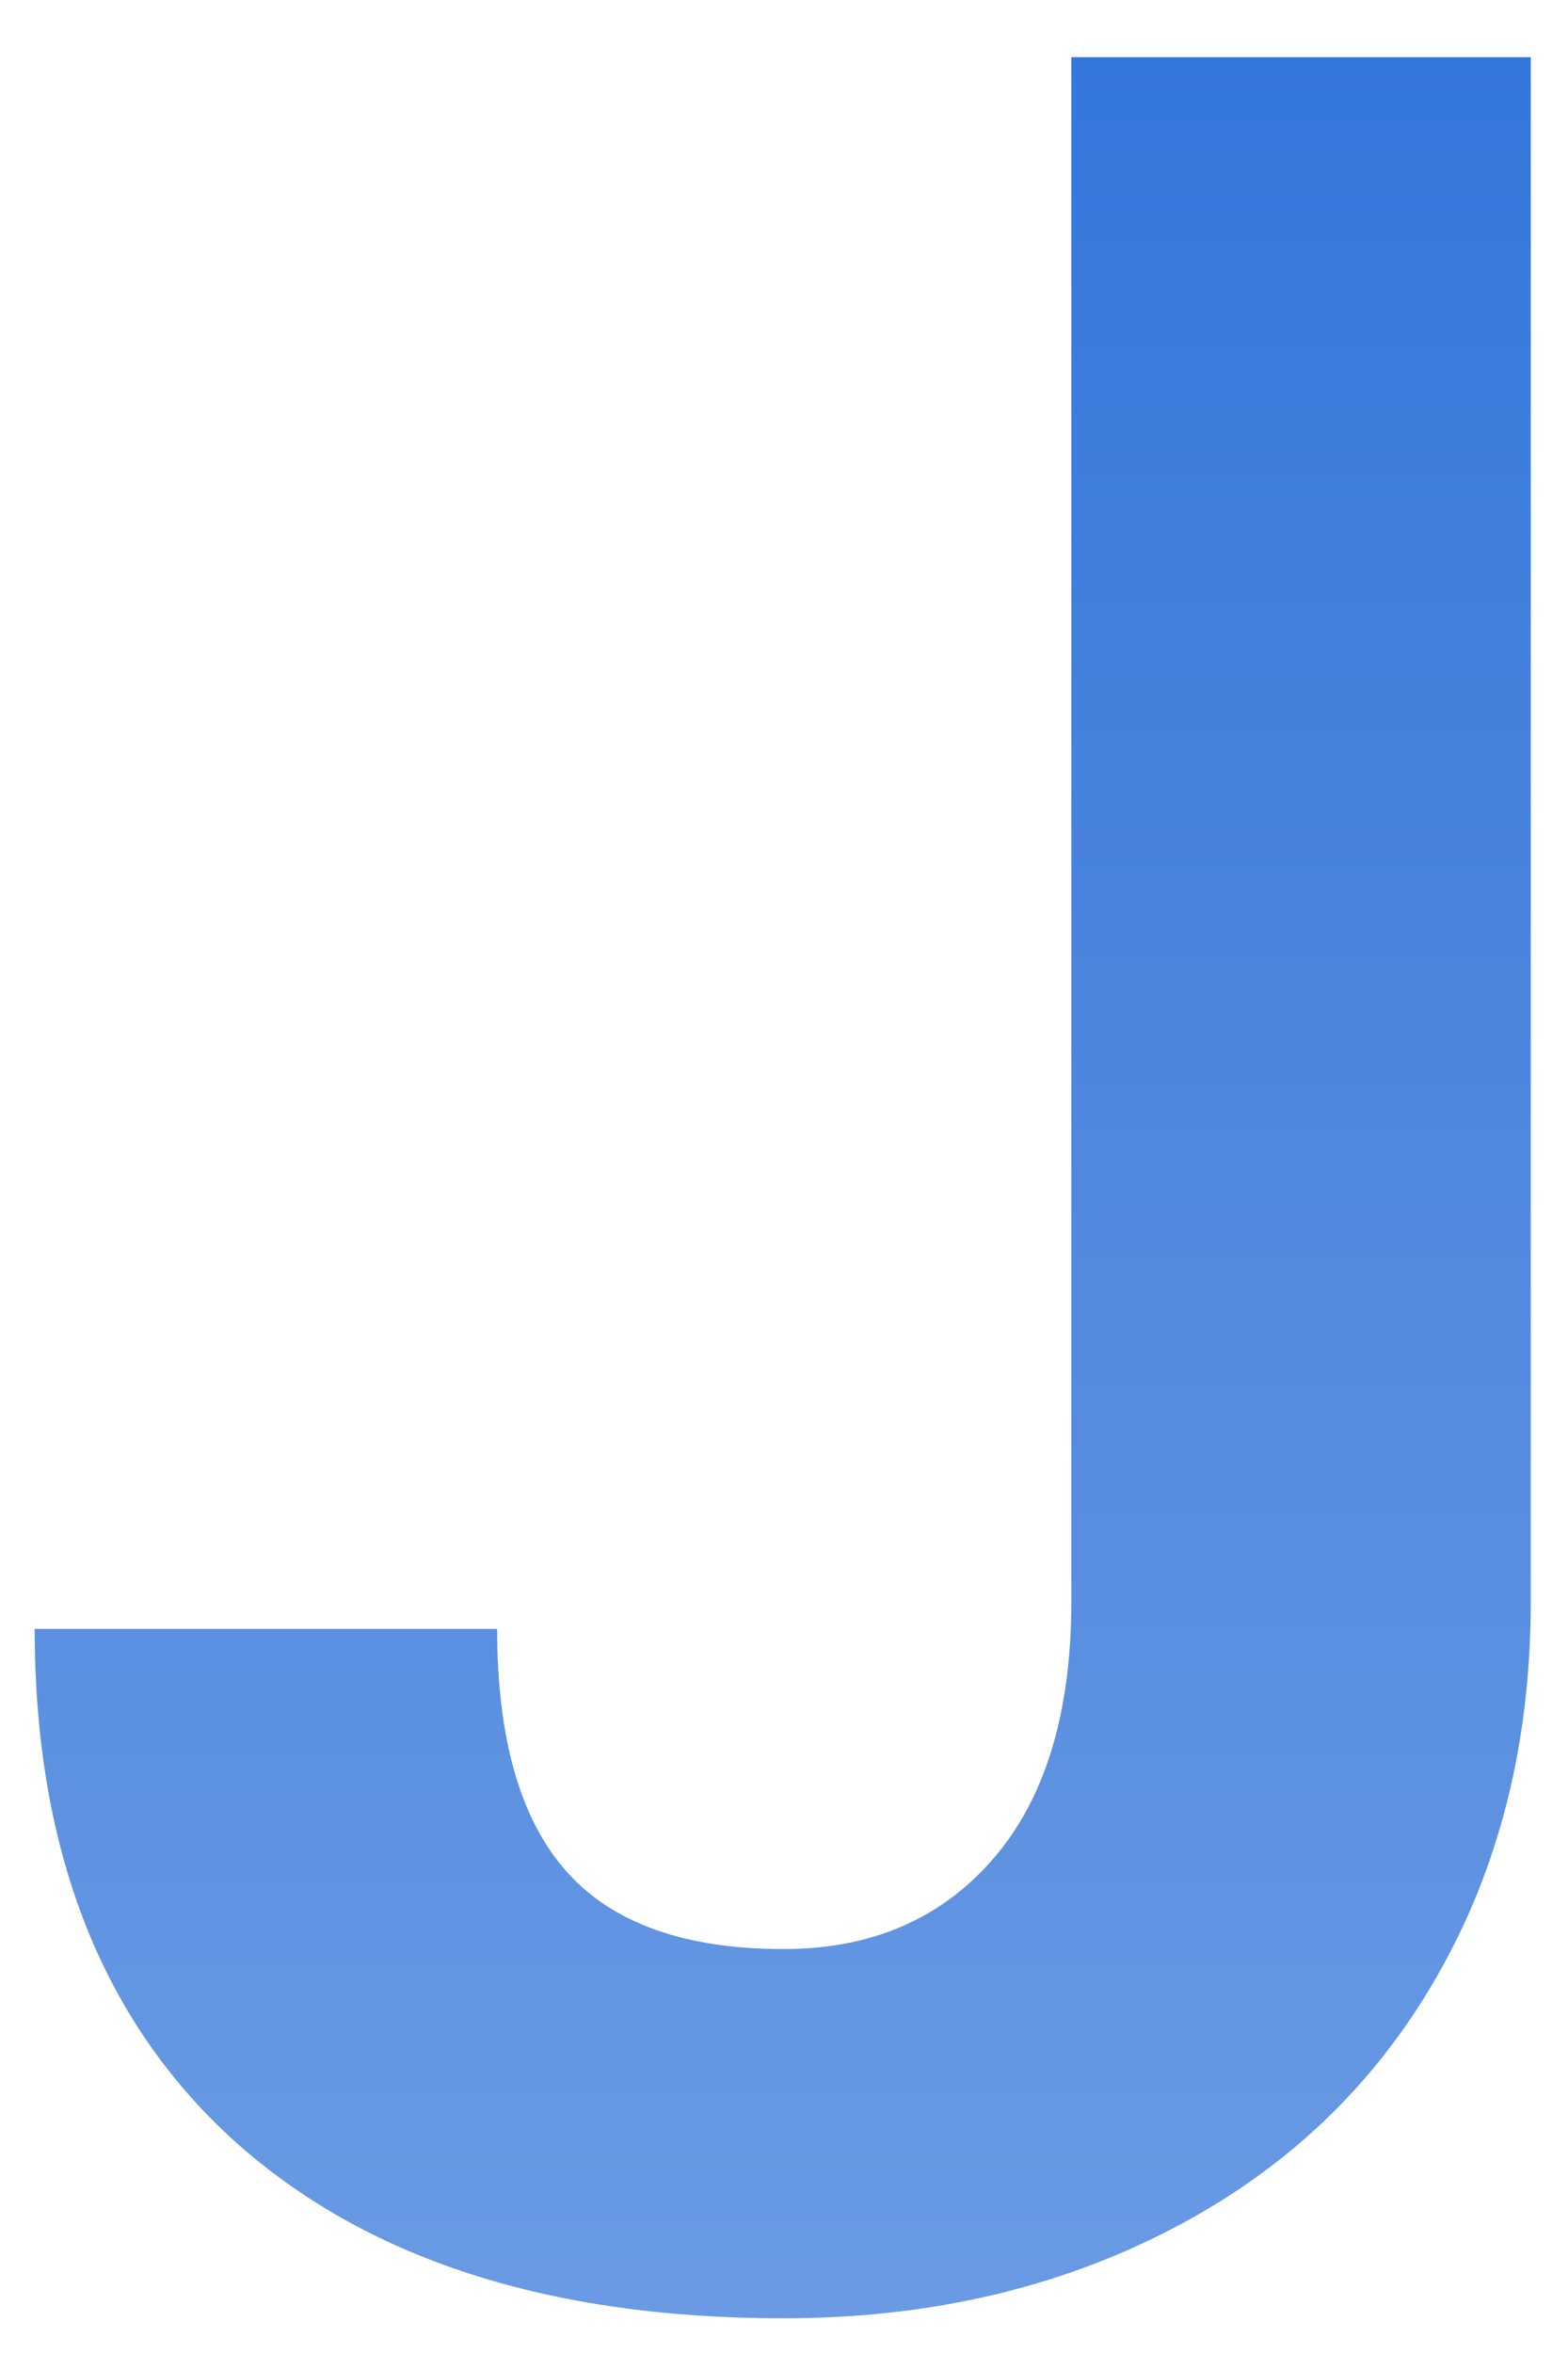 <svg width="24" height="36" viewBox="0 0 24 36" fill="none" xmlns="http://www.w3.org/2000/svg">
<g clip-path="url(#clip0_6_72)">
<path d="M16.398 0.875H23.43V24.5C23.43 26.672 22.945 28.594 21.977 30.266C21.023 31.922 19.672 33.203 17.922 34.109C16.172 35.016 14.195 35.469 11.992 35.469C8.383 35.469 5.57 34.555 3.555 32.727C1.539 30.883 0.531 28.281 0.531 24.922H7.609C7.609 26.594 7.961 27.828 8.664 28.625C9.367 29.422 10.477 29.82 11.992 29.82C13.336 29.82 14.406 29.359 15.203 28.438C16 27.516 16.398 26.203 16.398 24.5V0.875Z" fill="url(#paint0_linear_6_72)"/>
</g>
<defs>
<linearGradient id="paint0_linear_6_72" x1="11.98" y1="0.875" x2="11.98" y2="35.469" gradientUnits="userSpaceOnUse">
<stop stop-color="#3477DB"/>
<stop offset="1" stop-color="#6A9AE3"/>
</linearGradient>
<clipPath id="clip0_6_72">
<rect width="24" height="36" fill="white"/>
</clipPath>
</defs>
</svg>
